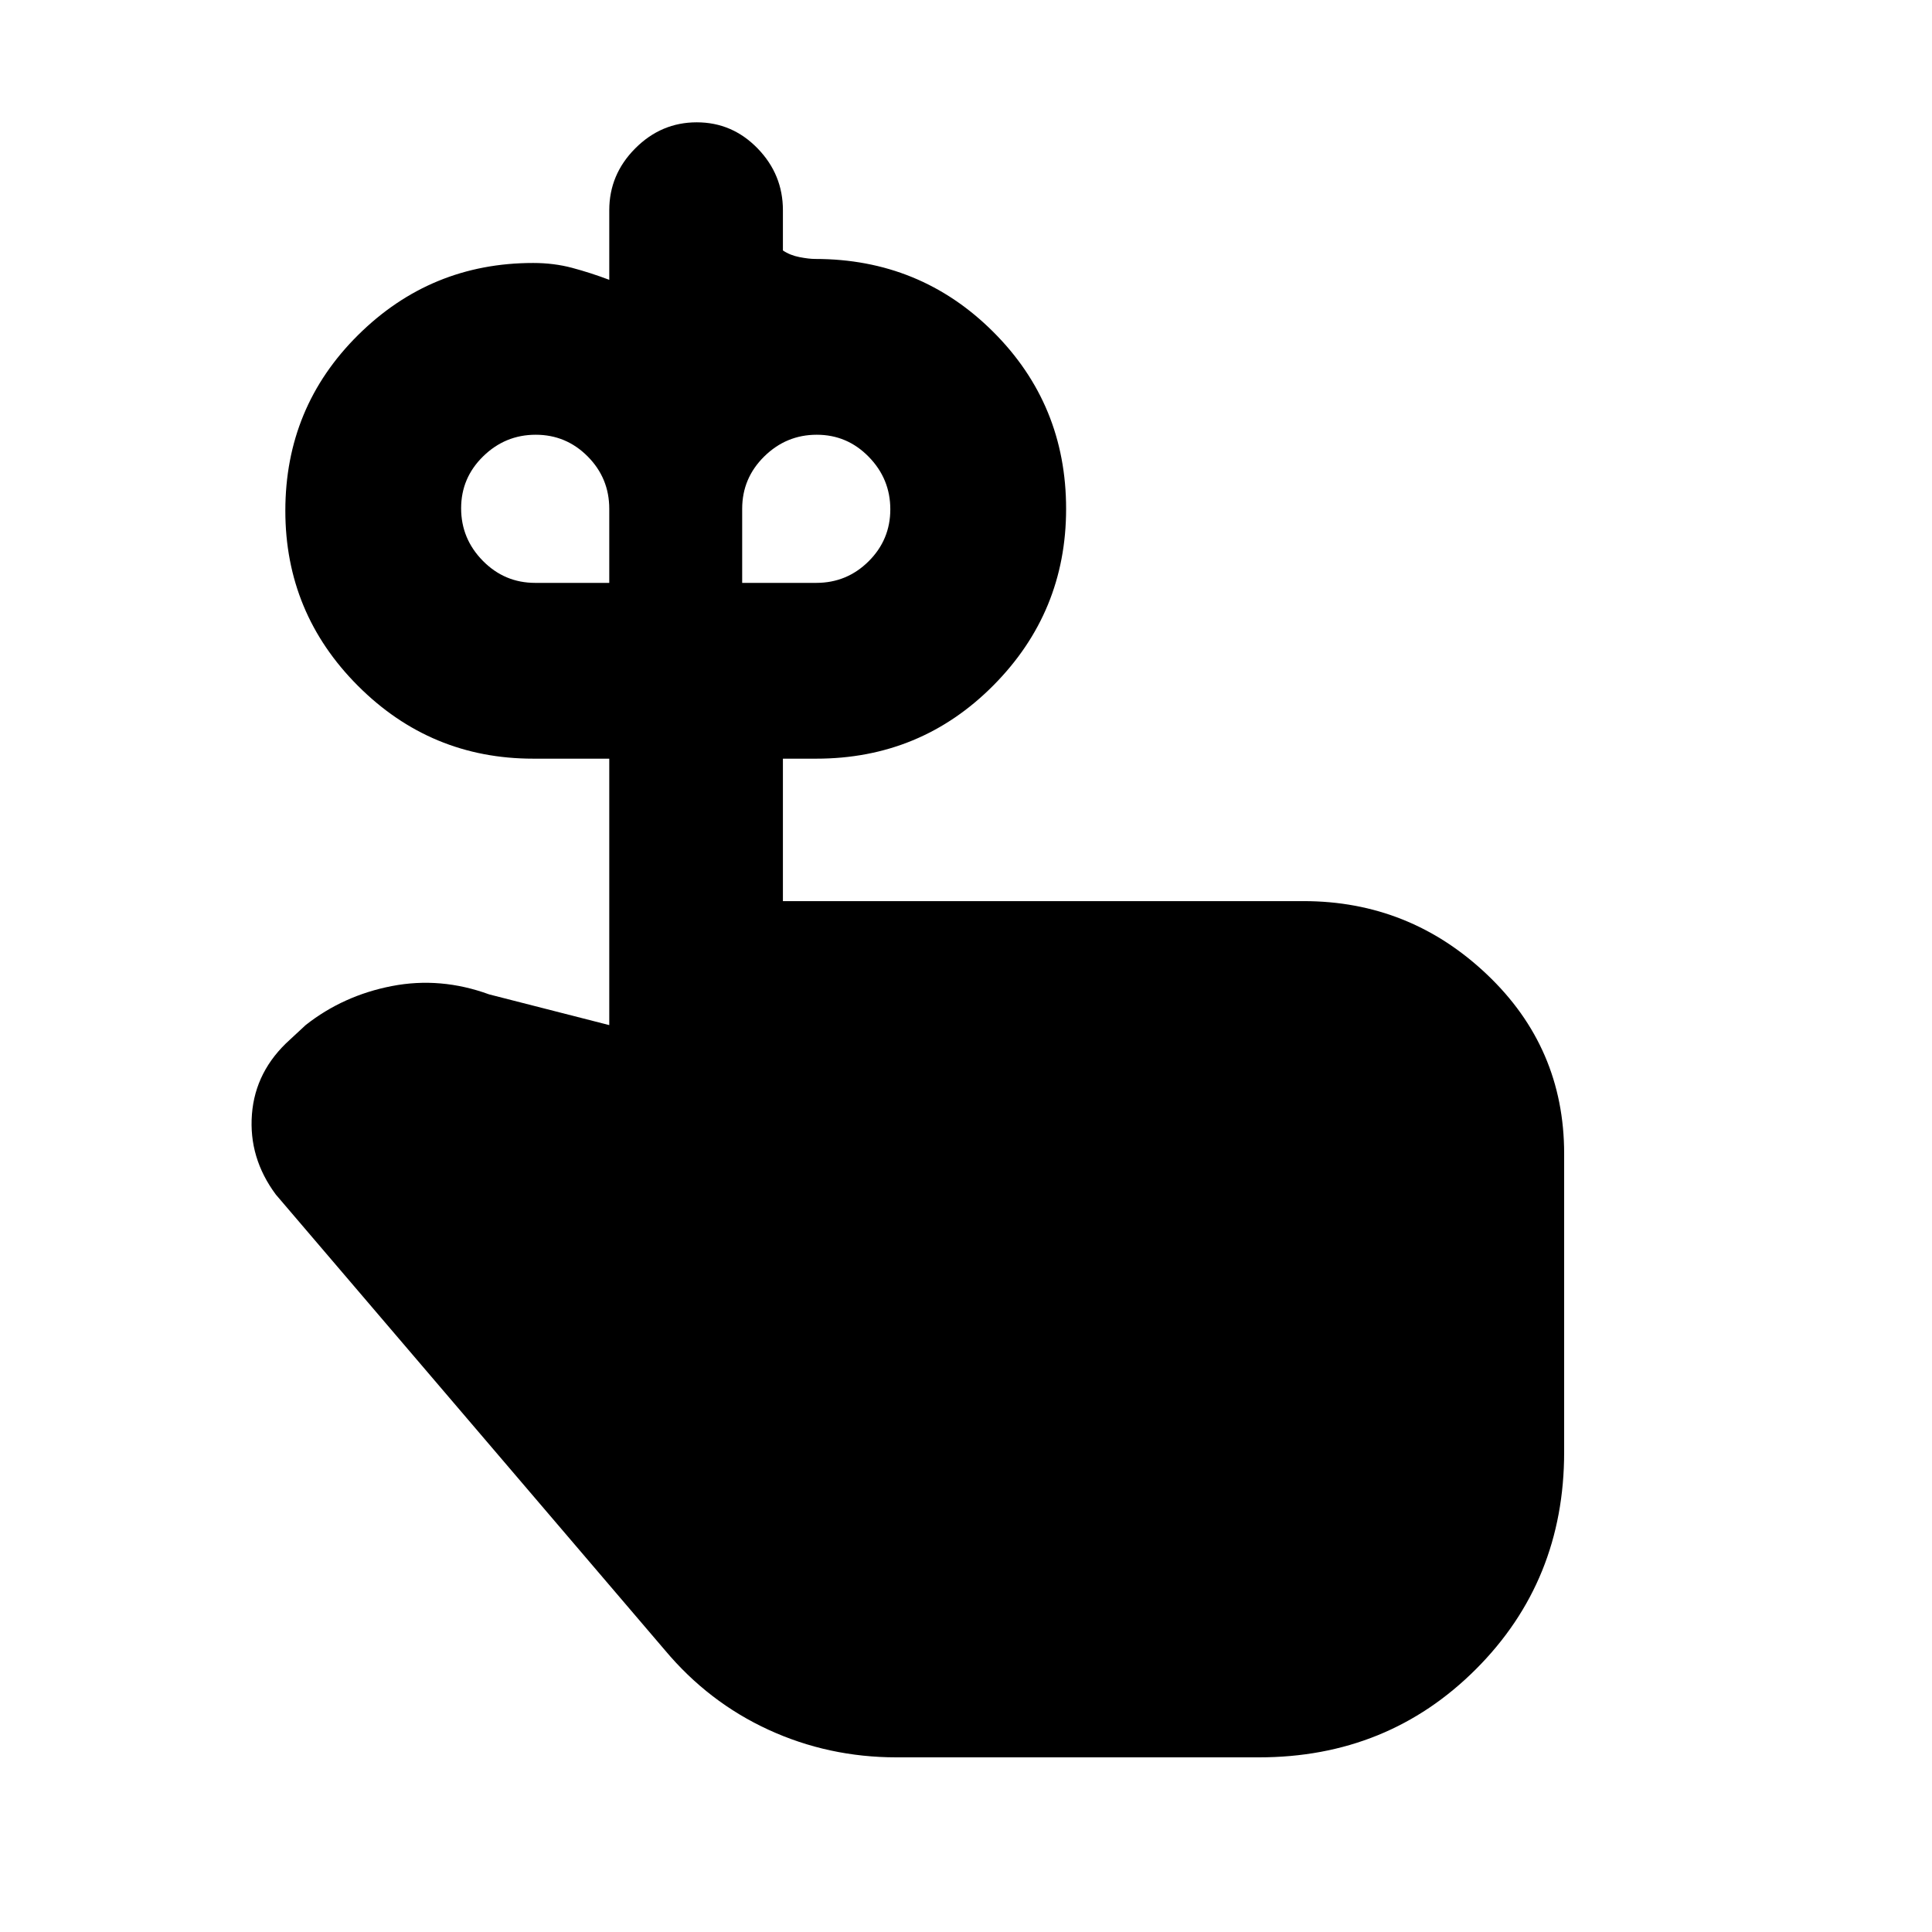 <svg xmlns="http://www.w3.org/2000/svg" height="20" viewBox="0 -960 960 960" width="20"><path d="M265.933-670.371h36.805v-36.804q0-15.232-10.713-26.018-10.713-10.786-25.837-10.786t-26.091 10.713q-10.968 10.713-10.968 25.836 0 15.124 10.786 26.092 10.786 10.967 26.018 10.967Zm139.653 0q15.232 0 26.018-10.713 10.786-10.713 10.786-25.837t-10.713-26.091q-10.713-10.967-25.837-10.967t-26.091 10.786q-10.967 10.786-10.967 26.018v36.804h36.804ZM389.021-512.24h258.695q52.702 0 91.102 36.4 38.4 36.4 38.4 89.102v148.282q0 64.022-43.826 107.848-43.826 43.826-107.848 43.826H445.477q-33.771 0-63.603-13.706-29.833-13.707-51.485-39.555L137.041-366.456q-13.522-18.218-11.859-39.849 1.664-21.63 18.946-37.152l7.761-7.196q18.653-14.696 42.838-19.381 24.185-4.684 48.338 4.142l59.673 15.26v-132.39h-37.805q-50.889 0-87.021-36.14t-36.132-87.043q0-51.467 36.132-87.295t87.021-35.828q10.298 0 19.396 2.431 9.099 2.432 18.409 5.938v-34.586q0-17.757 12.898-30.716t30.566-12.959q17.667 0 30.243 12.959 12.576 12.959 12.576 30.716v19.999q3.546 2.392 8.251 3.305 4.705.913 7.814.913 52.08 0 88.367 36.149 36.286 36.149 36.286 88.033 0 51.319-36.141 87.722-36.14 36.402-88.012 36.402h-16.565v70.782Z"/></svg>